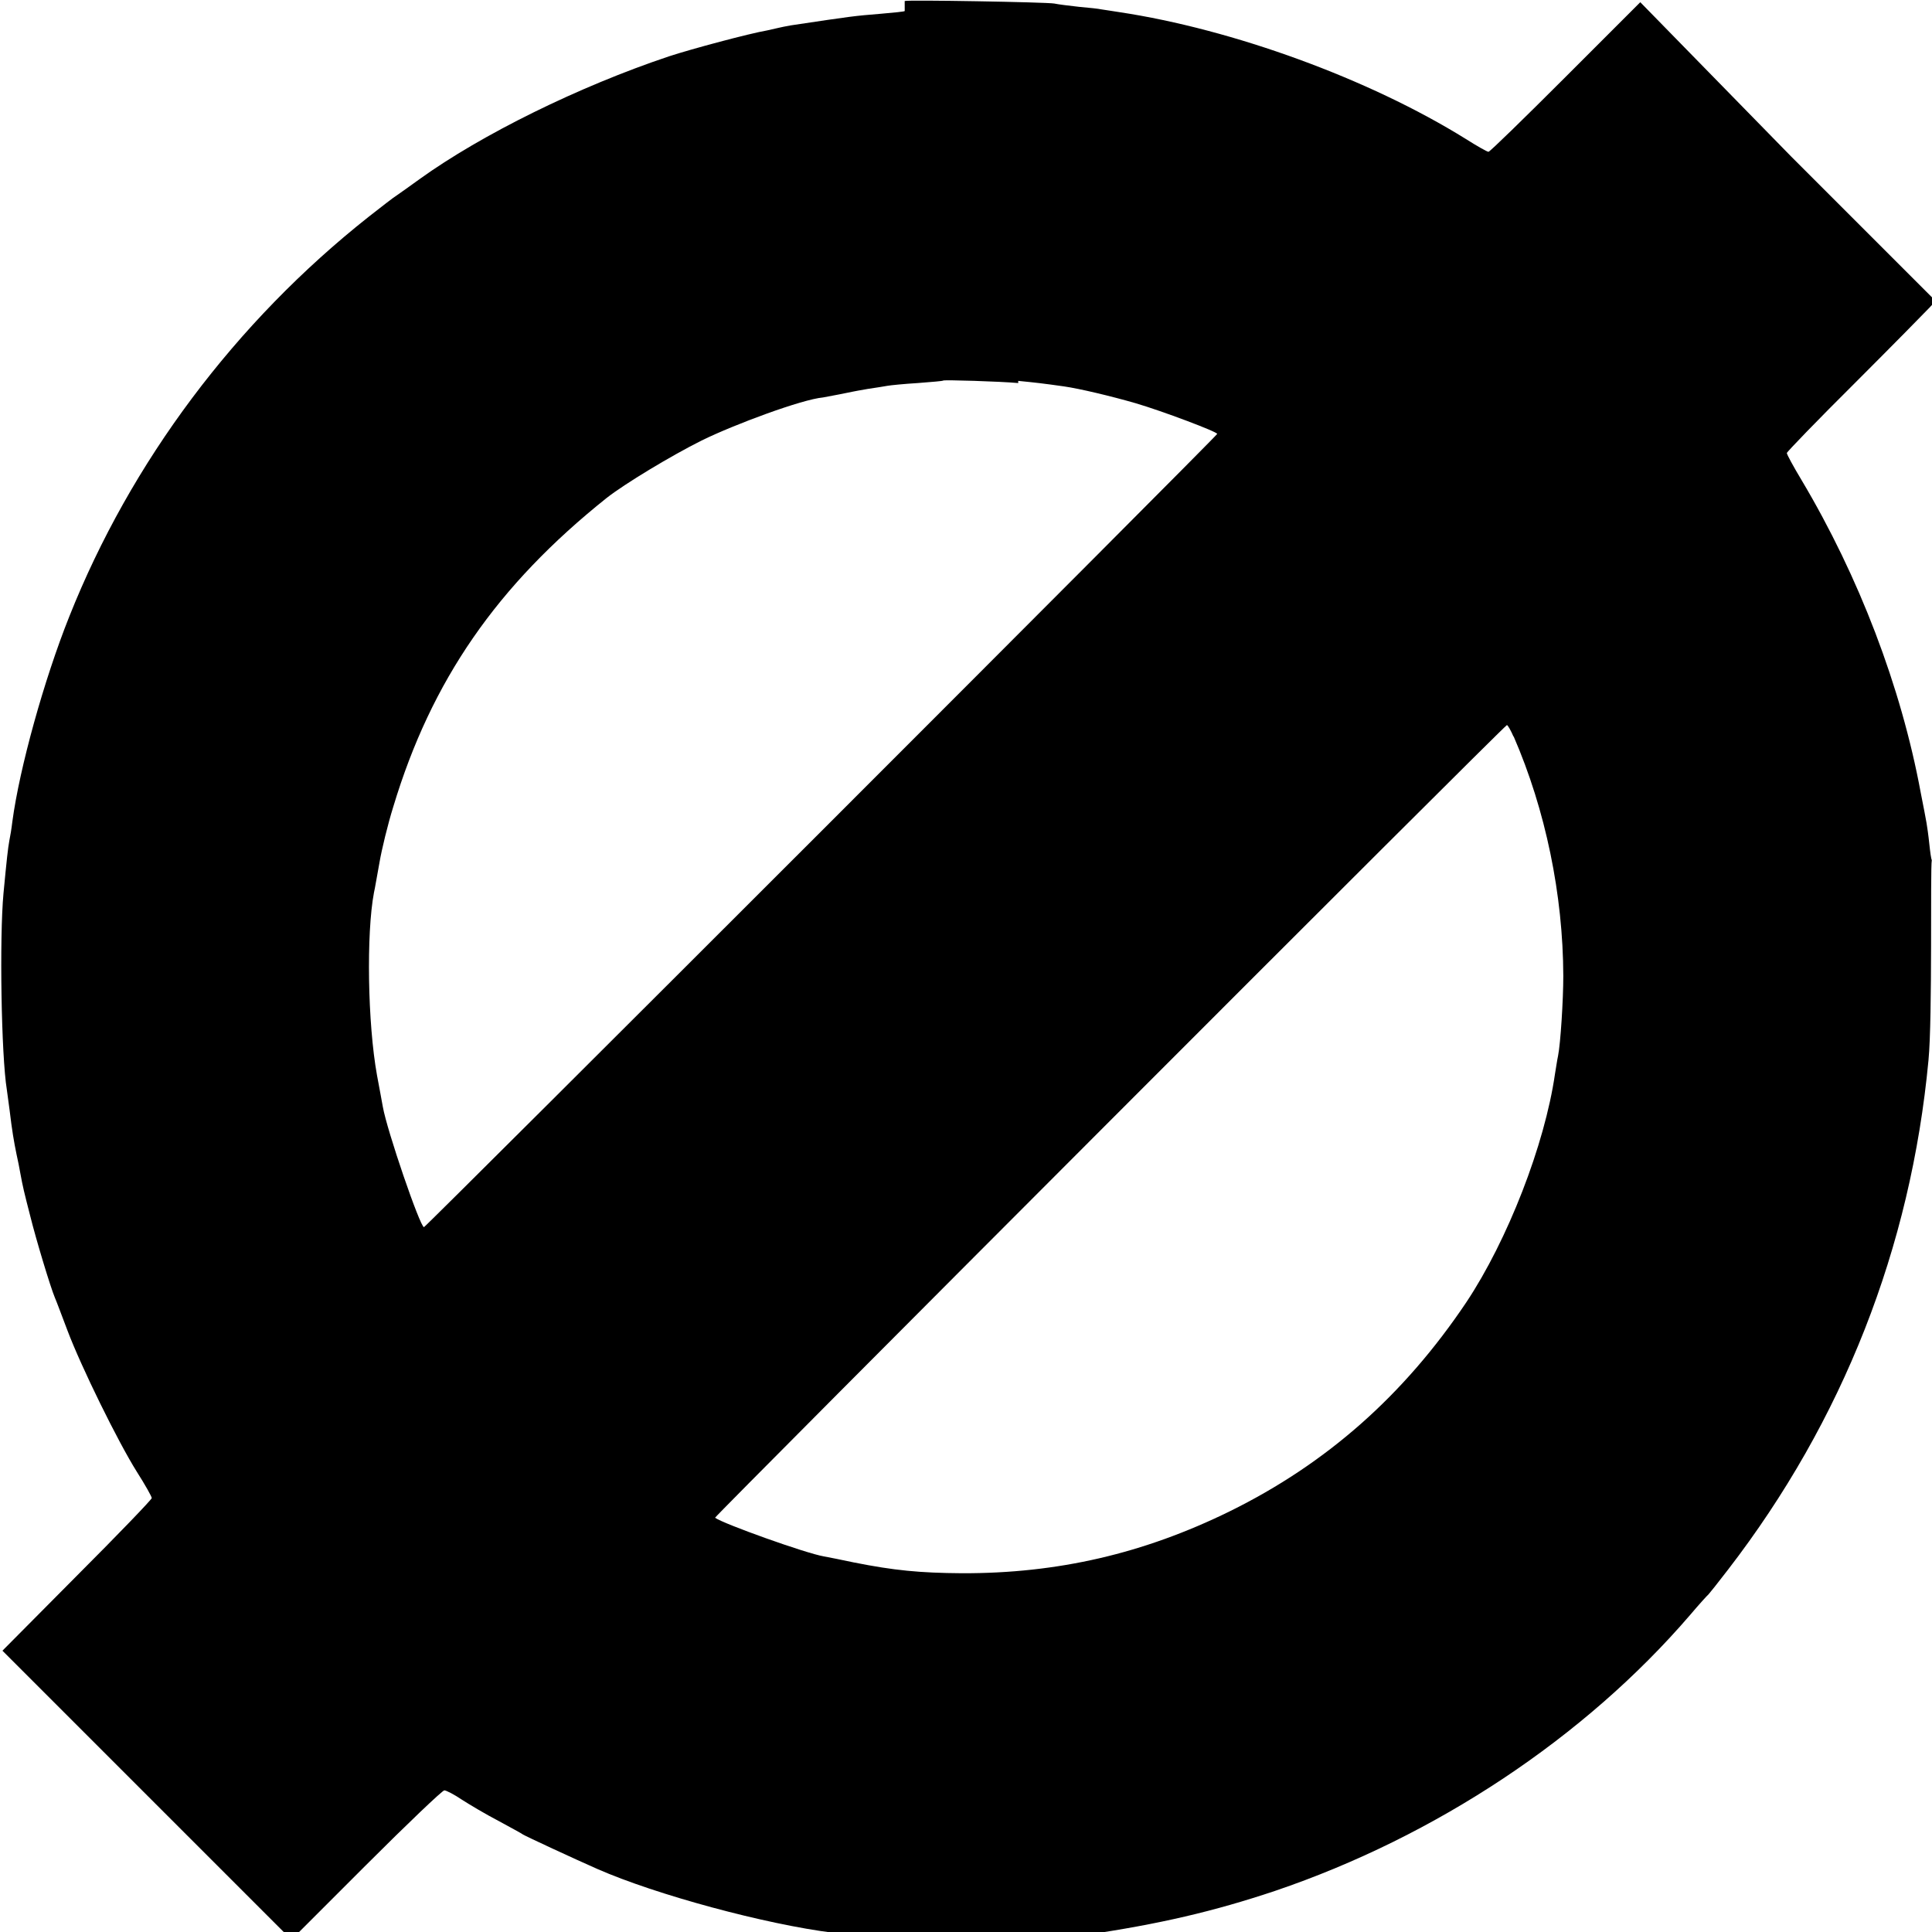 <svg version="1" xmlns="http://www.w3.org/2000/svg" viewBox="0 0 525 525"><path d="M245.85 3c-.07.15-3.07.45-6.6 0.75-7.27.6-7.35.6-24.38 3.15-1.2.22-2.78.52-3.38.68-.6.15-1.95.45-3 0.68-4.8 0.82-20.55 5.03-26.7 7.05-24.45 8.18-50.93 21.23-67.8 33.38-2.4 1.72-5.1 3.68-6 4.28-1 0.6-4.43 3.3-7.8 5.93-36.23 28.65-64.65 66.6-81.38 108.68-6.83 17.1-13.5 41.1-15.45 55.65-.22 1.88-.6 4.2-0.83 5.25-.38 2.1-.68 4.8-1.58 14.25-1.13 12.15-.6 44.18 0.9 53.33.15 0.98.45 3.45 0.75 5.55 0.68 5.7 1.2 8.7 1.88 12 0.38 1.65 0.83 3.98 1.05 5.25 0.68 3.68 0.98 4.95 2.7 11.63 1.58 6.38 5.48 19.28 6.68 22.13 0.38 0.83 1.88 4.88 3.45 9 3.68 9.75 13.65 30.08 18.83 38.33 2.25 3.53 4.05 6.75 4.05 7.13s-9.15 9.9-20.33 21.08l-20.25 20.4 39.23 39.23 39.3 39.3 20.25-20.25c11.18-11.18 20.78-20.33 21.3-20.33.53 0 2.7 1.13 4.8 2.55 2.1 1.35 6.53 3.98 9.83 5.7 3.3 1.8 6.38 3.45 6.75 3.75 0.68 0.45 14.1 6.68 20.25 9.38 15.9 6.98 45.53 15 64.13 17.33 1.05 0.15 3.08 0.38 4.5 0.6 14.03 2.18 49.05 2.1 63.75 0 20.18-2.93 35.18-6.45 51.75-12 43.58-14.78 84.08-41.63 112.73-74.93 2.48-2.93 4.73-5.4 5.03-5.63 0.23-0.23 2.63-3.23 5.33-6.75 31.2-40.5 49.65-87.45 54.45-138.38 1.13-11.63 0.45-52.2 0.9-54.38-.15-0.23-.45-2.25-0.68-4.5-.23-2.25-0.6-4.8-0.75-5.63-.15-0.83-0.83-4.58-1.58-8.25-5.33-28.8-16.8-58.73-32.33-84.83-2.25-3.75-4.05-7.05-4.05-7.43 0-0.3 8.33-8.93 18.6-19.13 10.2-10.2 19.28-19.43 20.18-20.4l1.65-1.8-39.23-39.23L445.73 0.6l-20.33 20.33C414.23 32.1 404.85 41.25 404.48 41.25s-3.15-1.58-6.23-3.53c-26.18-16.28-63.23-29.78-94.13-34.43-2.03-0.3-4.28-0.68-4.88-0.75-.6-.15-3.3-.45-6-0.68-2.7-0.3-5.78-0.68-6.75-0.9-2.03-0.38-40.2-1.05-40.65-0.68zm30.83 100.5c4.58 0.45 6.68 0.68 12.45 1.5 4.2 0.6 12.75 2.63 19.5 4.58 7.13 2.1 22.13 7.73 22.13 8.33 0 0.53-215.05 215.55-215.55 215.55-1.05 0-10.05-26.25-11.18-32.7-.23-1.2-0.9-5.03-1.58-8.55-2.55-14.1-2.93-38.55-0.83-49.65 0.23-0.9 0.83-4.58 1.5-8.18 0.6-3.53 2.25-10.35 3.75-15.15 10.35-34.35 28.2-60.15 58-83.93 4.88-3.83 17.4-11.4 25.8-15.6 8.85-4.35 27.23-11.18 33-11.7 1.8-0.3 7.43-1.43 8.1-1.58 0.23-0.08 2.1-0.38 4.13-0.75 2.1-0.3 4.43-0.68 5.25-0.83 0.83-0.15 4.58-0.53 8.25-0.75 3.75-0.3 6.83-0.53 6.9-0.68 0.38-0.23 15.38 0.23 20.4 0.68zm134.63 96.6c8.7 20.03 13.43 43.05 13.5 65.1 0 6.53-0.75 18.38-1.43 21.75-0.23 0.98-0.53 3.15-0.83 4.88-2.78 19.28-12.9 45.23-24.08 62.03-16.95 25.28-38 43.88-64.35 56.85-23.4 11.48-46.73 16.88-72.75 16.8-11.4-0.08-18.38-0.75-29.33-2.93-3.23-0.68-6.9-1.43-8.18-1.65-4.88-0.83-27.3-8.85-29.55-10.5-.3-0.23 214.58-215.4 215.18-215.4 0.23 0 1.05 1.43 1.8 3.15z"/></svg>